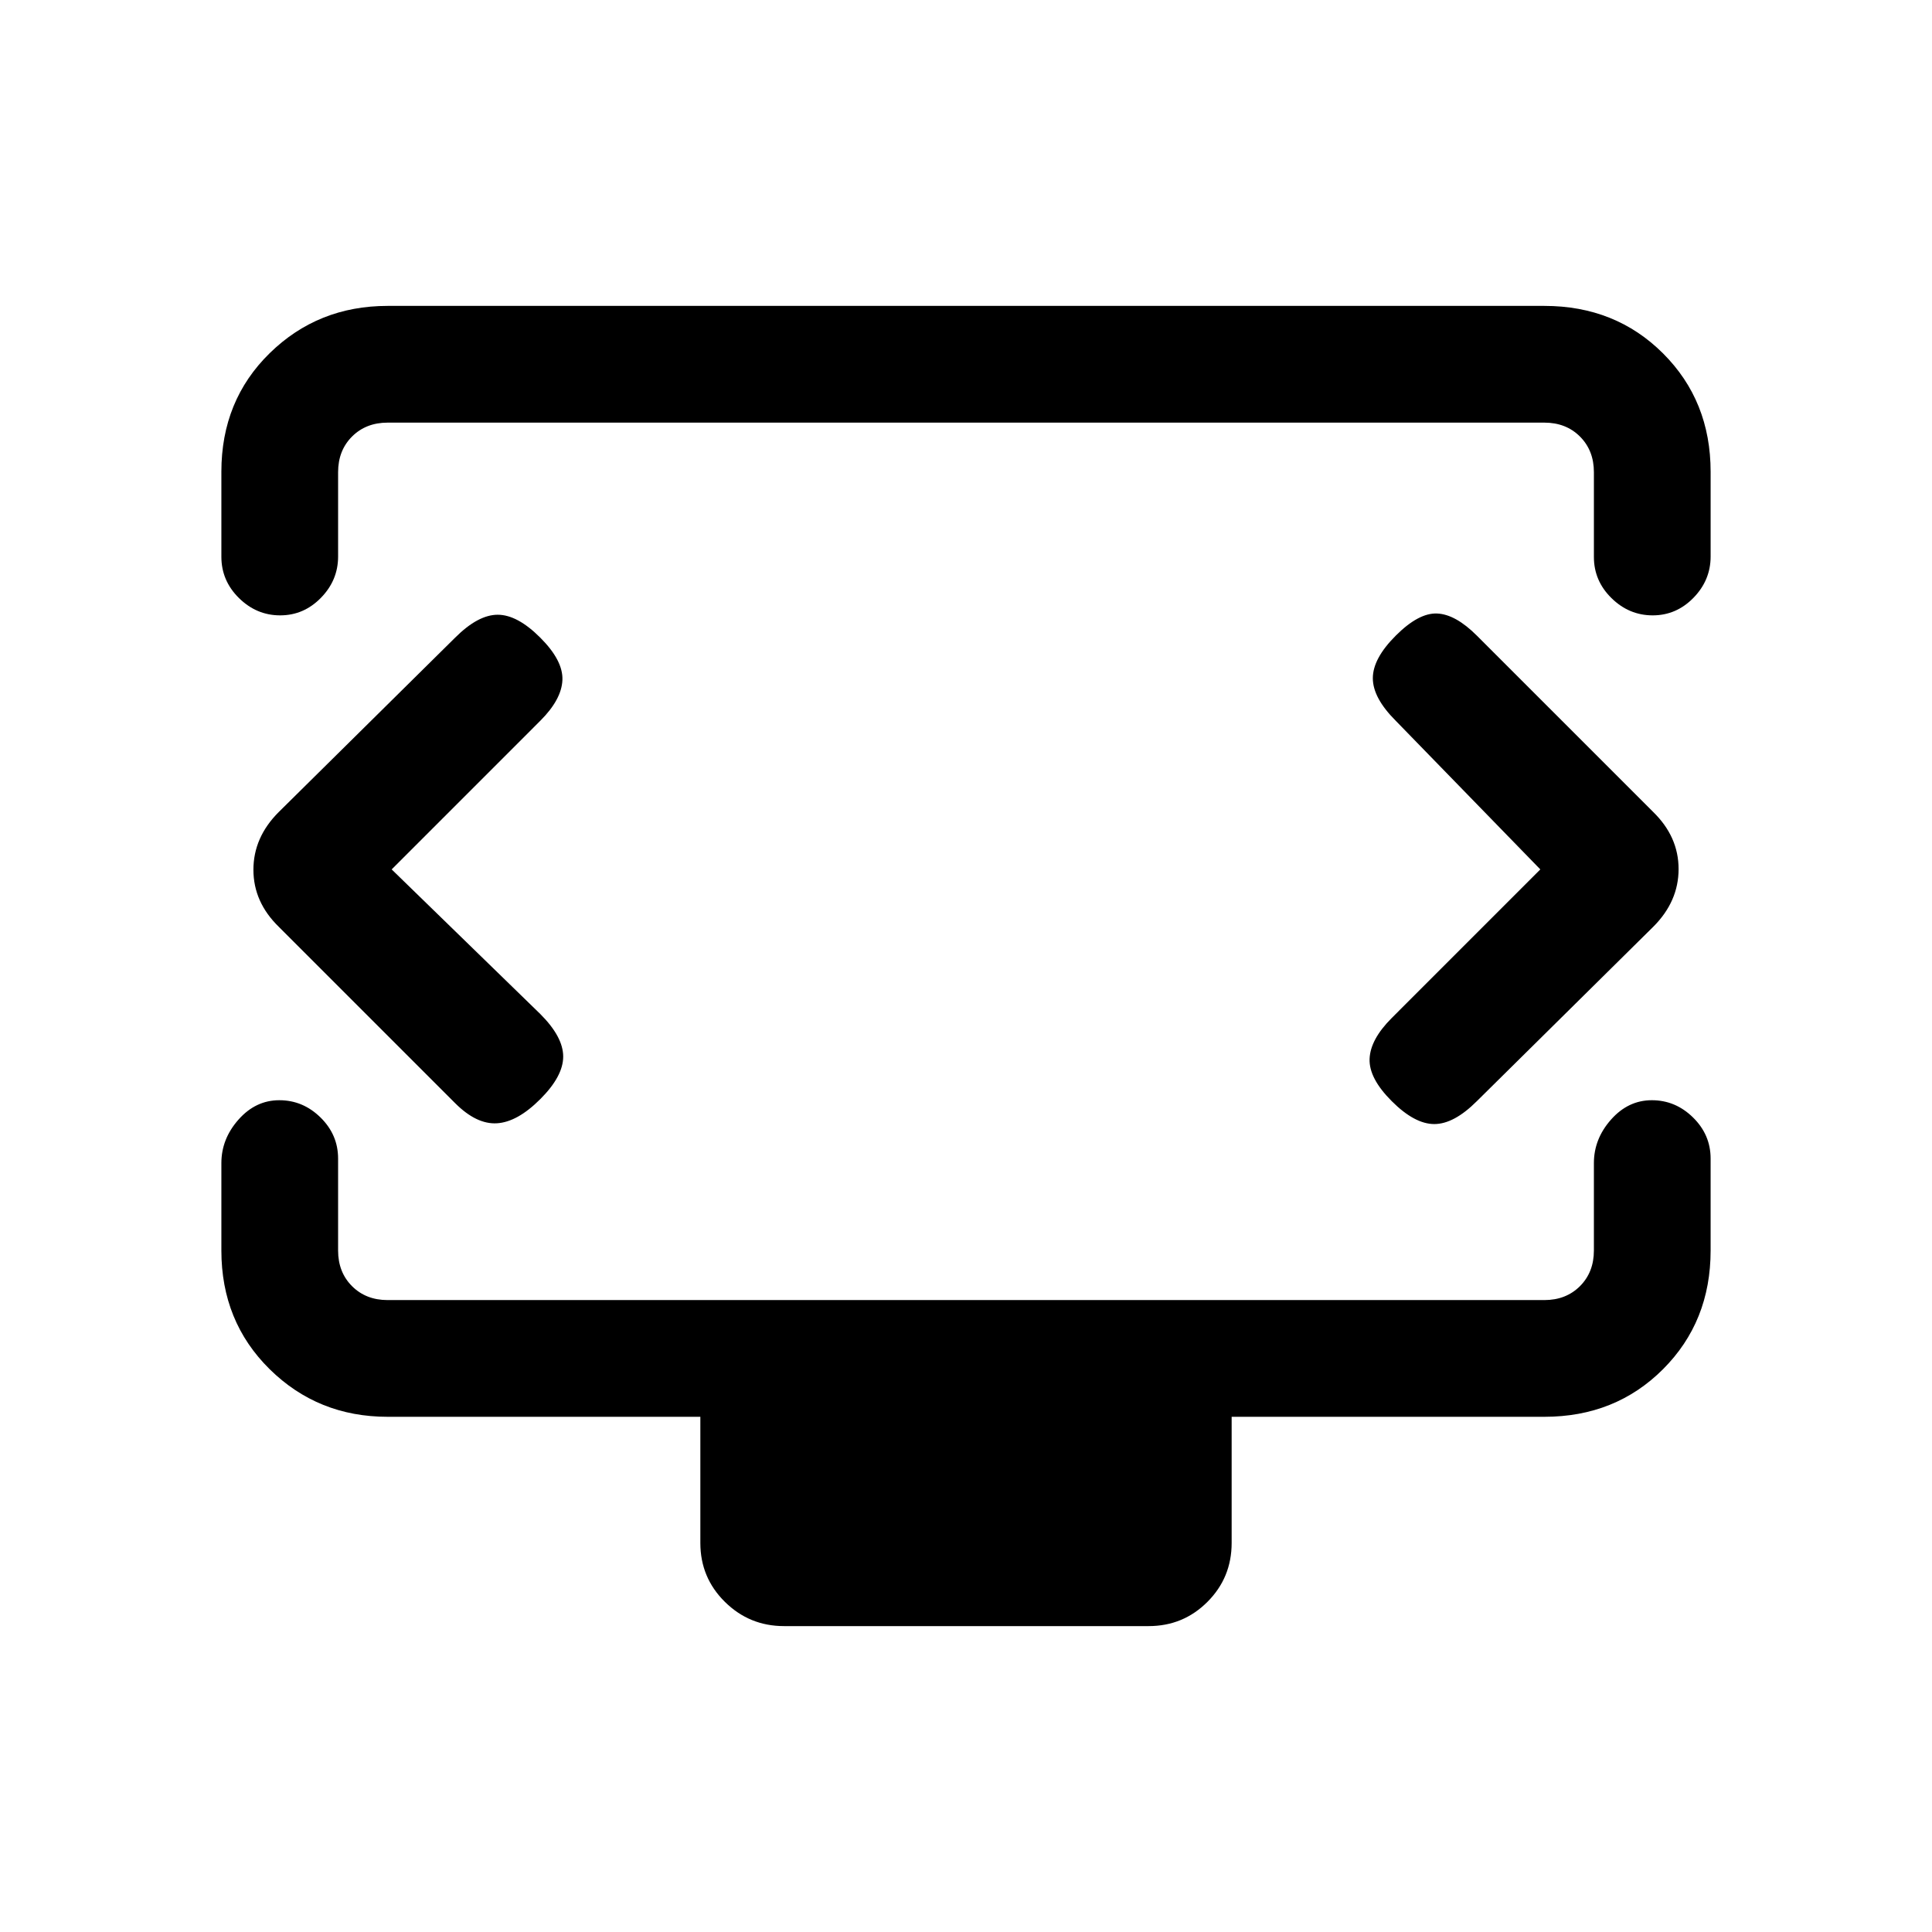 <svg xmlns="http://www.w3.org/2000/svg" height="20" viewBox="0 -960 960 960" width="20"><path d="m194.62-528 73.84-73.85q10.62-10.61 11-20.27.39-9.65-11-21.03-11.38-11.39-21.15-11.39-9.77 0-21.16 11.39l-87.67 86.67q-12.56 12.56-12.56 28.66 0 16.11 12.7 28.44l87.53 87.53q10.62 10.62 20.77 10 10.16-.61 21.54-12 11.39-11.38 11.39-21.15 0-9.77-11.39-21.15L194.62-528Zm570.76 0-73.84 73.85q-10.62 10.61-11 20.27-.39 9.65 11 21.03 11.38 11.39 21.15 11.39 9.77 0 21.16-11.39l87.67-86.67q12.56-12.56 12.56-28.66 0-16.11-12.7-28.44l-87.53-87.53q-10.62-10.62-19.77-11-9.16-.39-20.54 11-11.39 11.38-11.39 21.15 0 9.77 11.39 21.15L765.38-528ZM110-683.34v-42.26q0-35.4 24-58.9t58.62-23.5h574.76q35.32 0 58.97 23.6T850-725.56v42.07q0 11.8-8.52 20.53t-20.27 8.73q-11.75 0-20.48-8.58T792-683.23v-42.15q0-10.77-6.92-17.7-6.93-6.92-17.7-6.92H192.62q-10.77 0-17.7 6.92-6.92 6.93-6.92 17.7v41.94q0 11.75-8.52 20.48t-20.27 8.73q-11.75 0-20.48-8.61t-8.73-20.5ZM389.59-152q-17.21 0-29.4-12.04Q348-176.08 348-193.31V-256H192.62Q158-256 134-279.65t-24-58.97v-43.44q0-12.02 8.52-21.63 8.52-9.62 20.27-9.62t20.48 8.58q8.73 8.58 8.73 20.42v45.69q0 10.77 6.92 17.7 6.93 6.92 17.7 6.92h574.76q10.77 0 17.7-6.92 6.92-6.93 6.92-17.7v-43.44q0-12.02 8.52-21.63 8.52-9.62 20.27-9.62t20.48 8.58q8.73 8.58 8.73 20.42v45.69q0 35.32-23.65 58.97T767.38-256H612v62.69q0 17.23-12.03 29.27T570.73-152H389.59ZM480-528Z"/></svg>